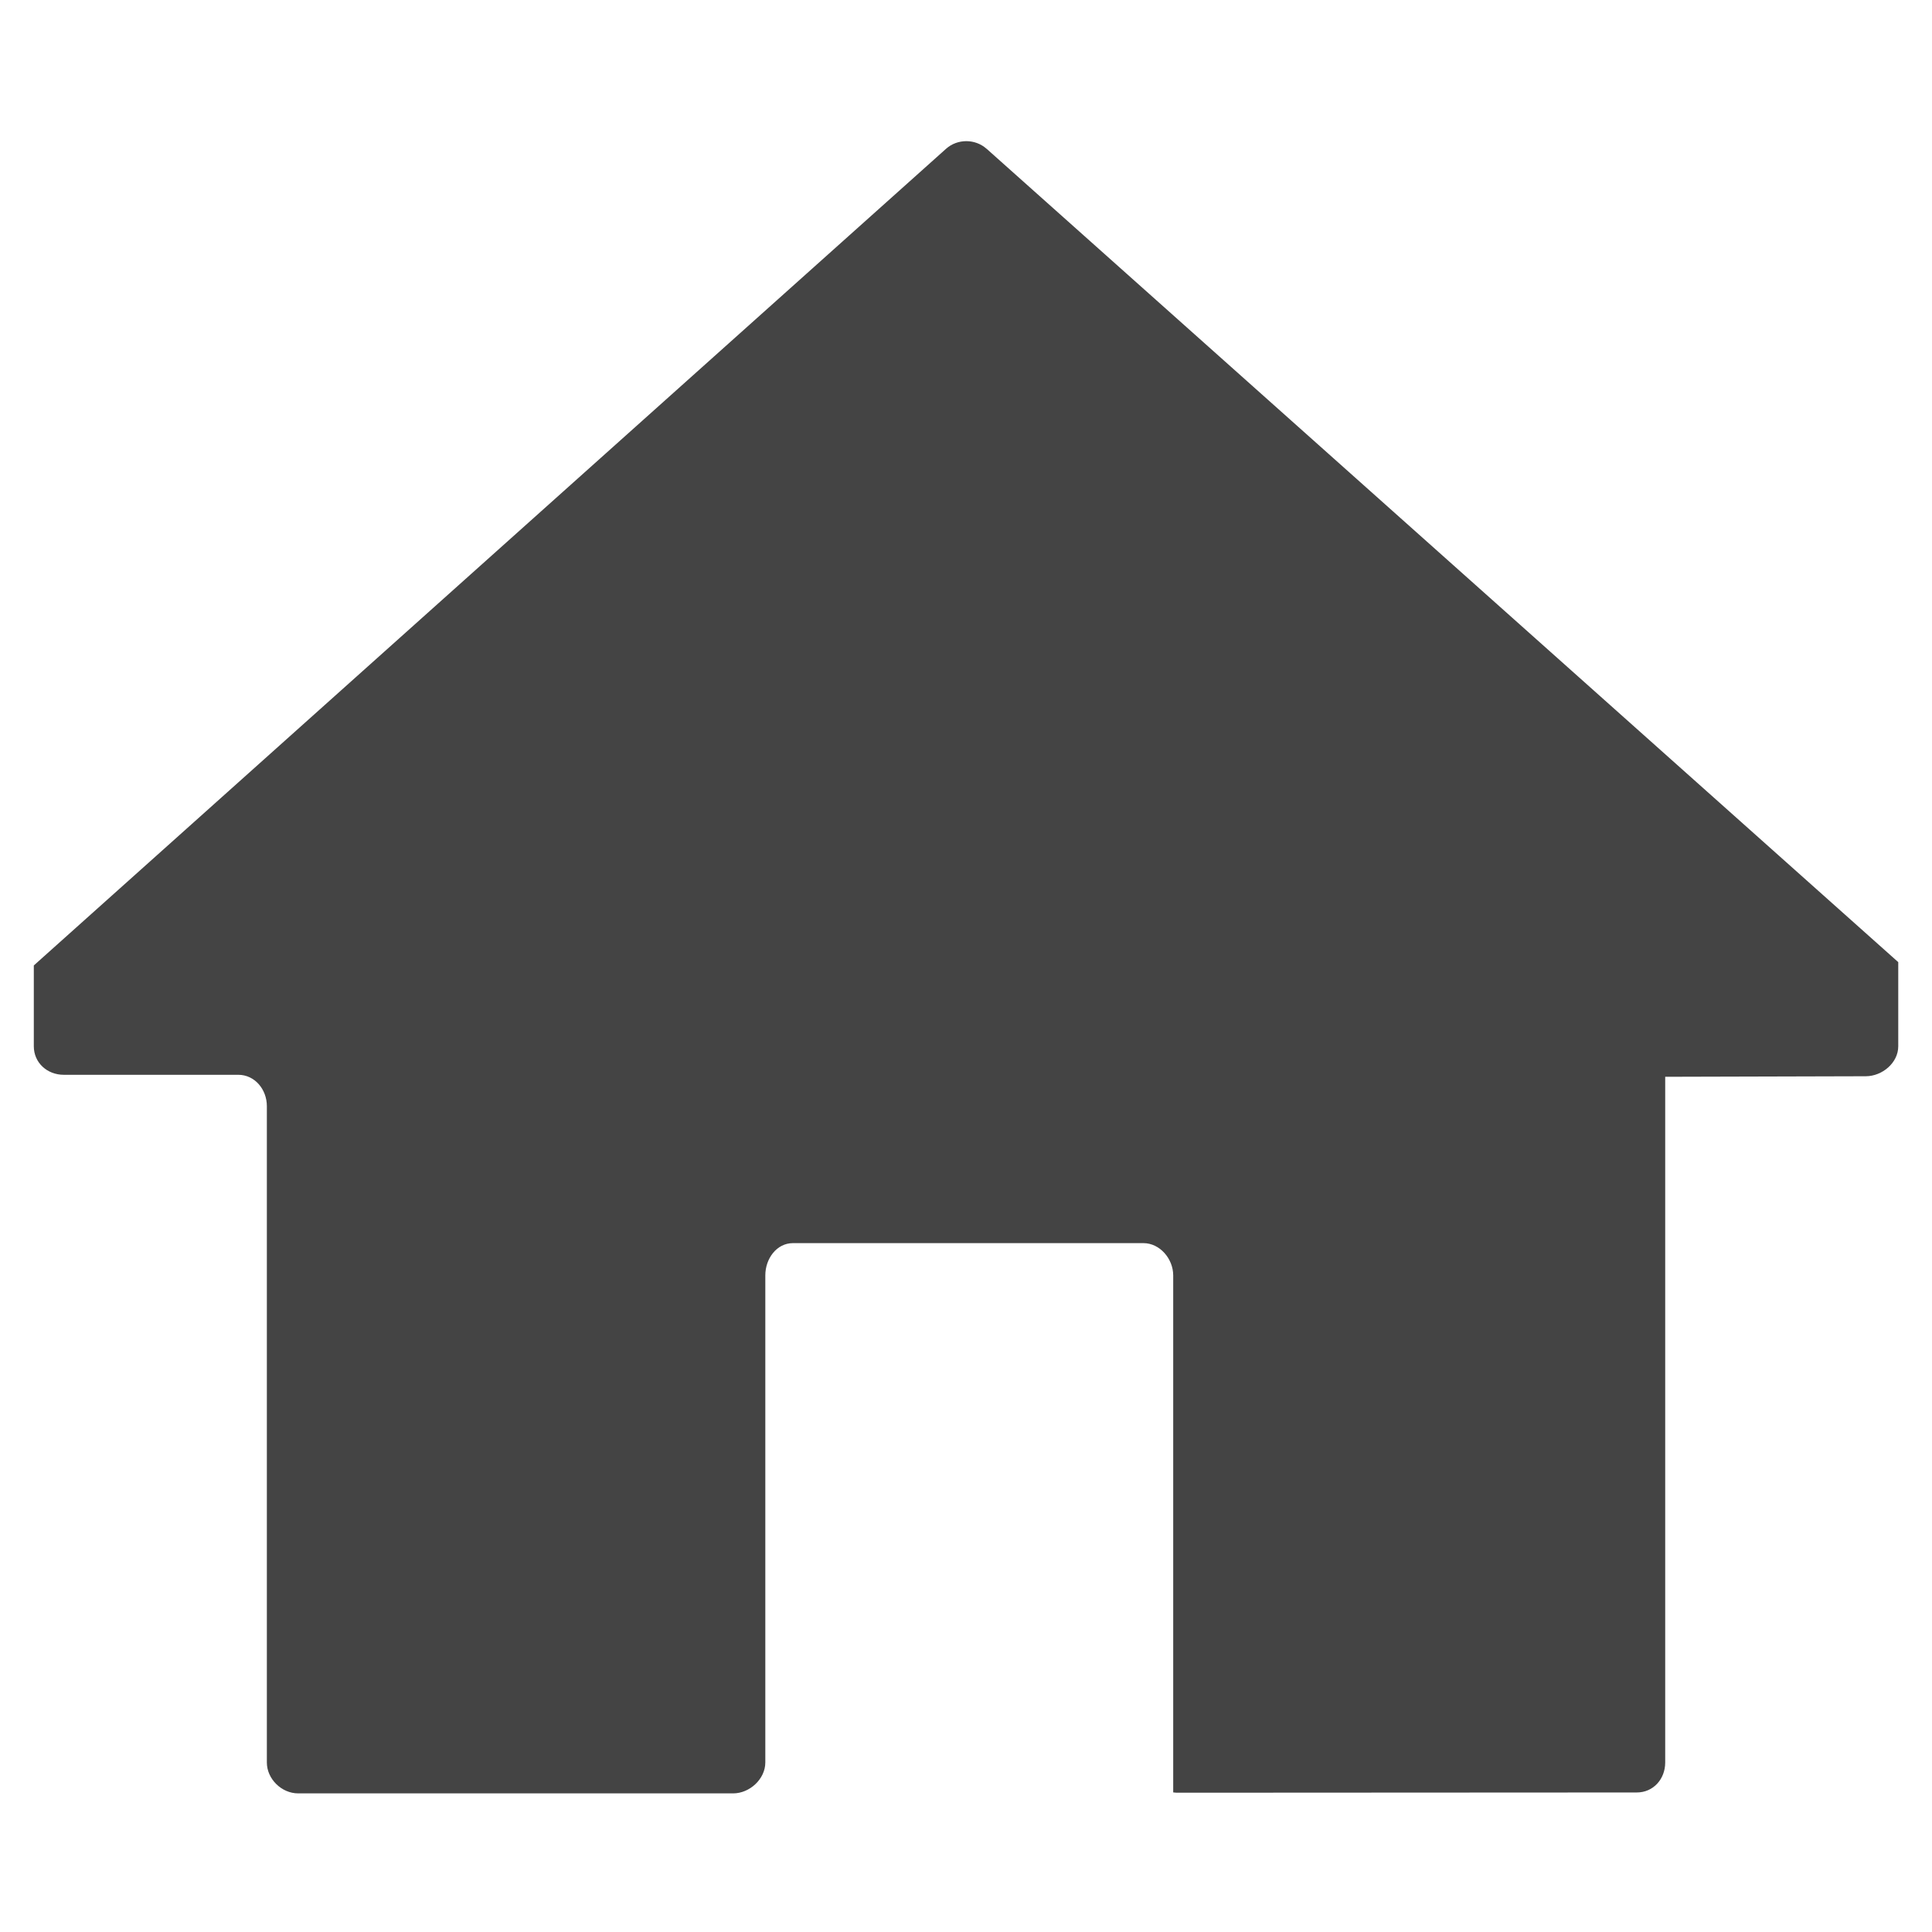 <!-- Generated by IcoMoon.io -->
<svg version="1.1" xmlns="http://www.w3.org/2000/svg" width="32" height="32" viewBox="0 0 32 32">
<title>home</title>
<path fill="#444" d="M16.34 2.464c-0.188-0.168-0.482-0.168-0.67 0l-15.11 13.527v1.338c0 0.274 0.222 0.473 0.496 0.473h2.891c0.274 0 0.473 0.244 0.473 0.518v10.872c0 0.274 0.245 0.512 0.518 0.512h7.205c0.274 0 0.533-0.238 0.533-0.512v-8.068c0-0.274 0.185-0.534 0.459-0.534h5.803c0.274 0 0.494 0.261 0.494 0.534v8.564l0.055 0.005 7.623-0.004c0.274-0 0.471-0.222 0.471-0.496v-11.358l3.323-0.009c0.273-0.001 0.537-0.223 0.537-0.496v-1.394l-15.101-13.473z"></path>
</svg>
